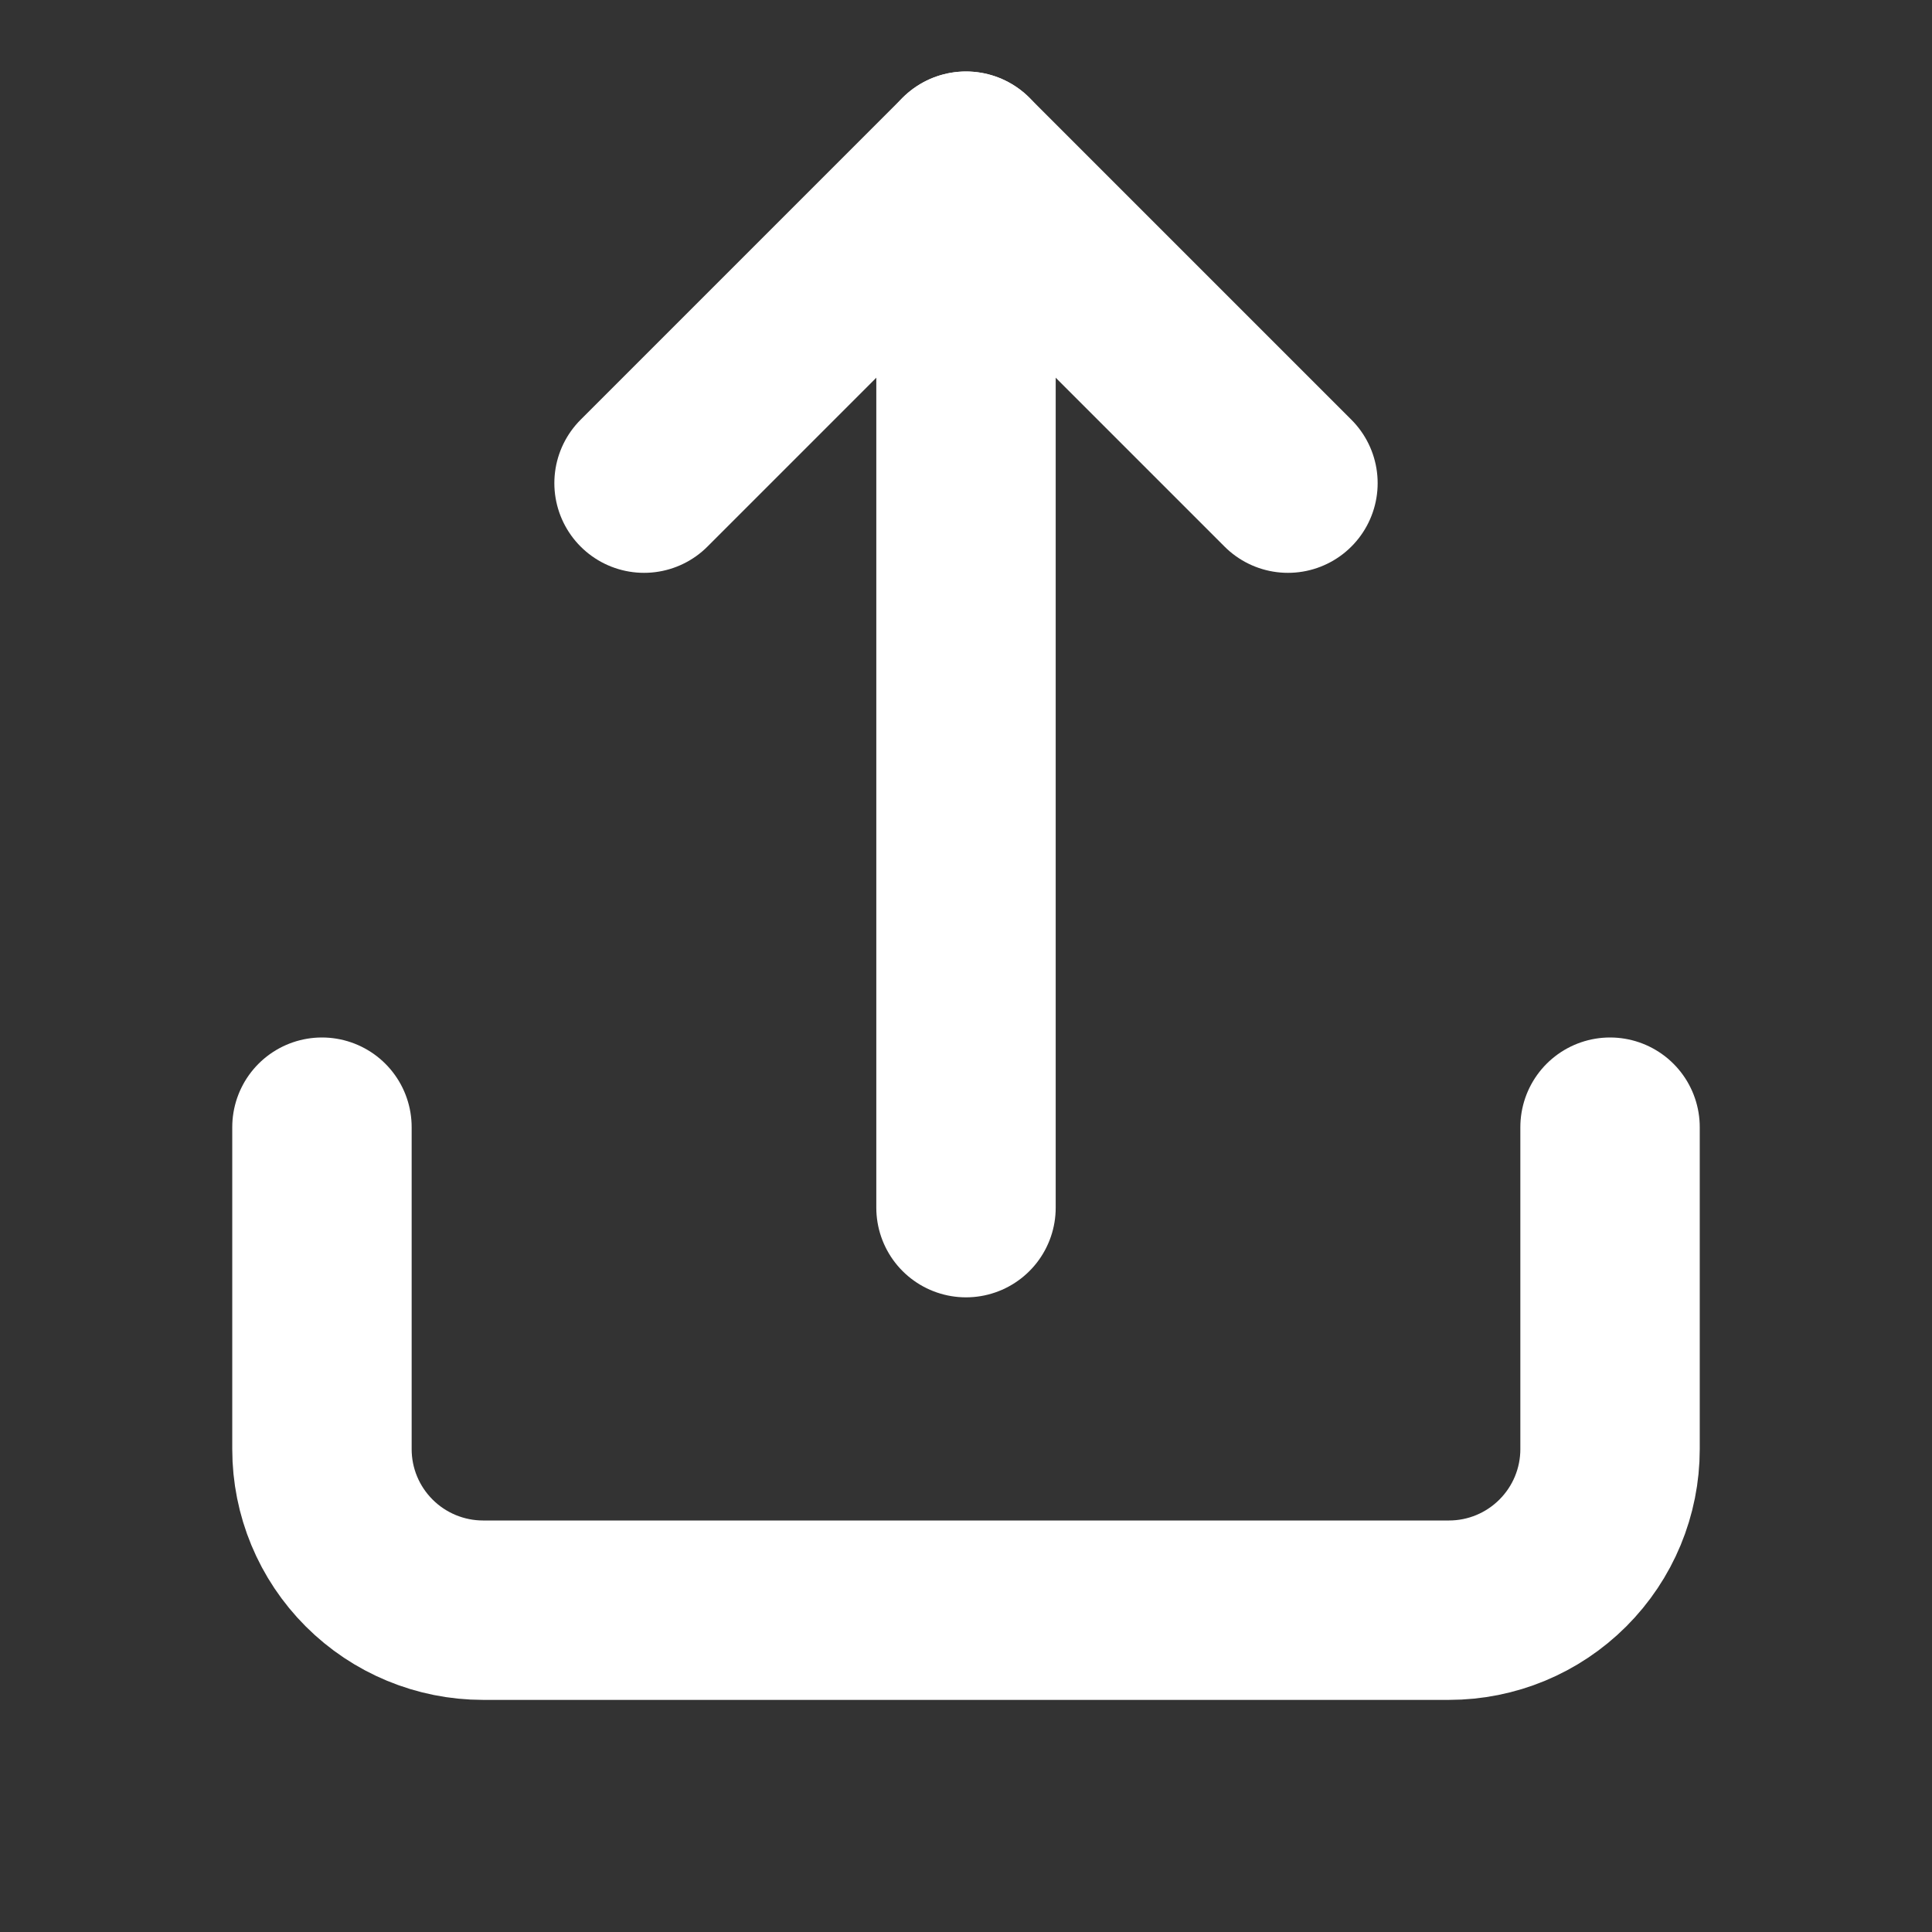 <svg width="14" height="14" viewBox="0 0 14 14" fill="none" xmlns="http://www.w3.org/2000/svg">
<rect x="0" y="0" width="14" height="14" fill="#333333" stroke="none"/>
<path d="M2.333 8.168V10.501C2.333 10.811 2.456 11.107 2.675 11.326C2.894 11.545 3.191 11.668 3.5 11.668H10.5C10.81 11.668 11.106 11.545 11.325 11.326C11.544 11.107 11.667 10.811 11.667 10.501V8.168" stroke="white" stroke-width="1.3" stroke-linecap="round" stroke-linejoin="round"/>
<path d="M9.333 3.501L7 1.168L4.667 3.501" stroke="white" stroke-width="1.3" stroke-linecap="round" stroke-linejoin="round"/>
<path d="M7 1.168V8.751" stroke="white" stroke-width="1.3" stroke-linecap="round" stroke-linejoin="round"/>
</svg>
